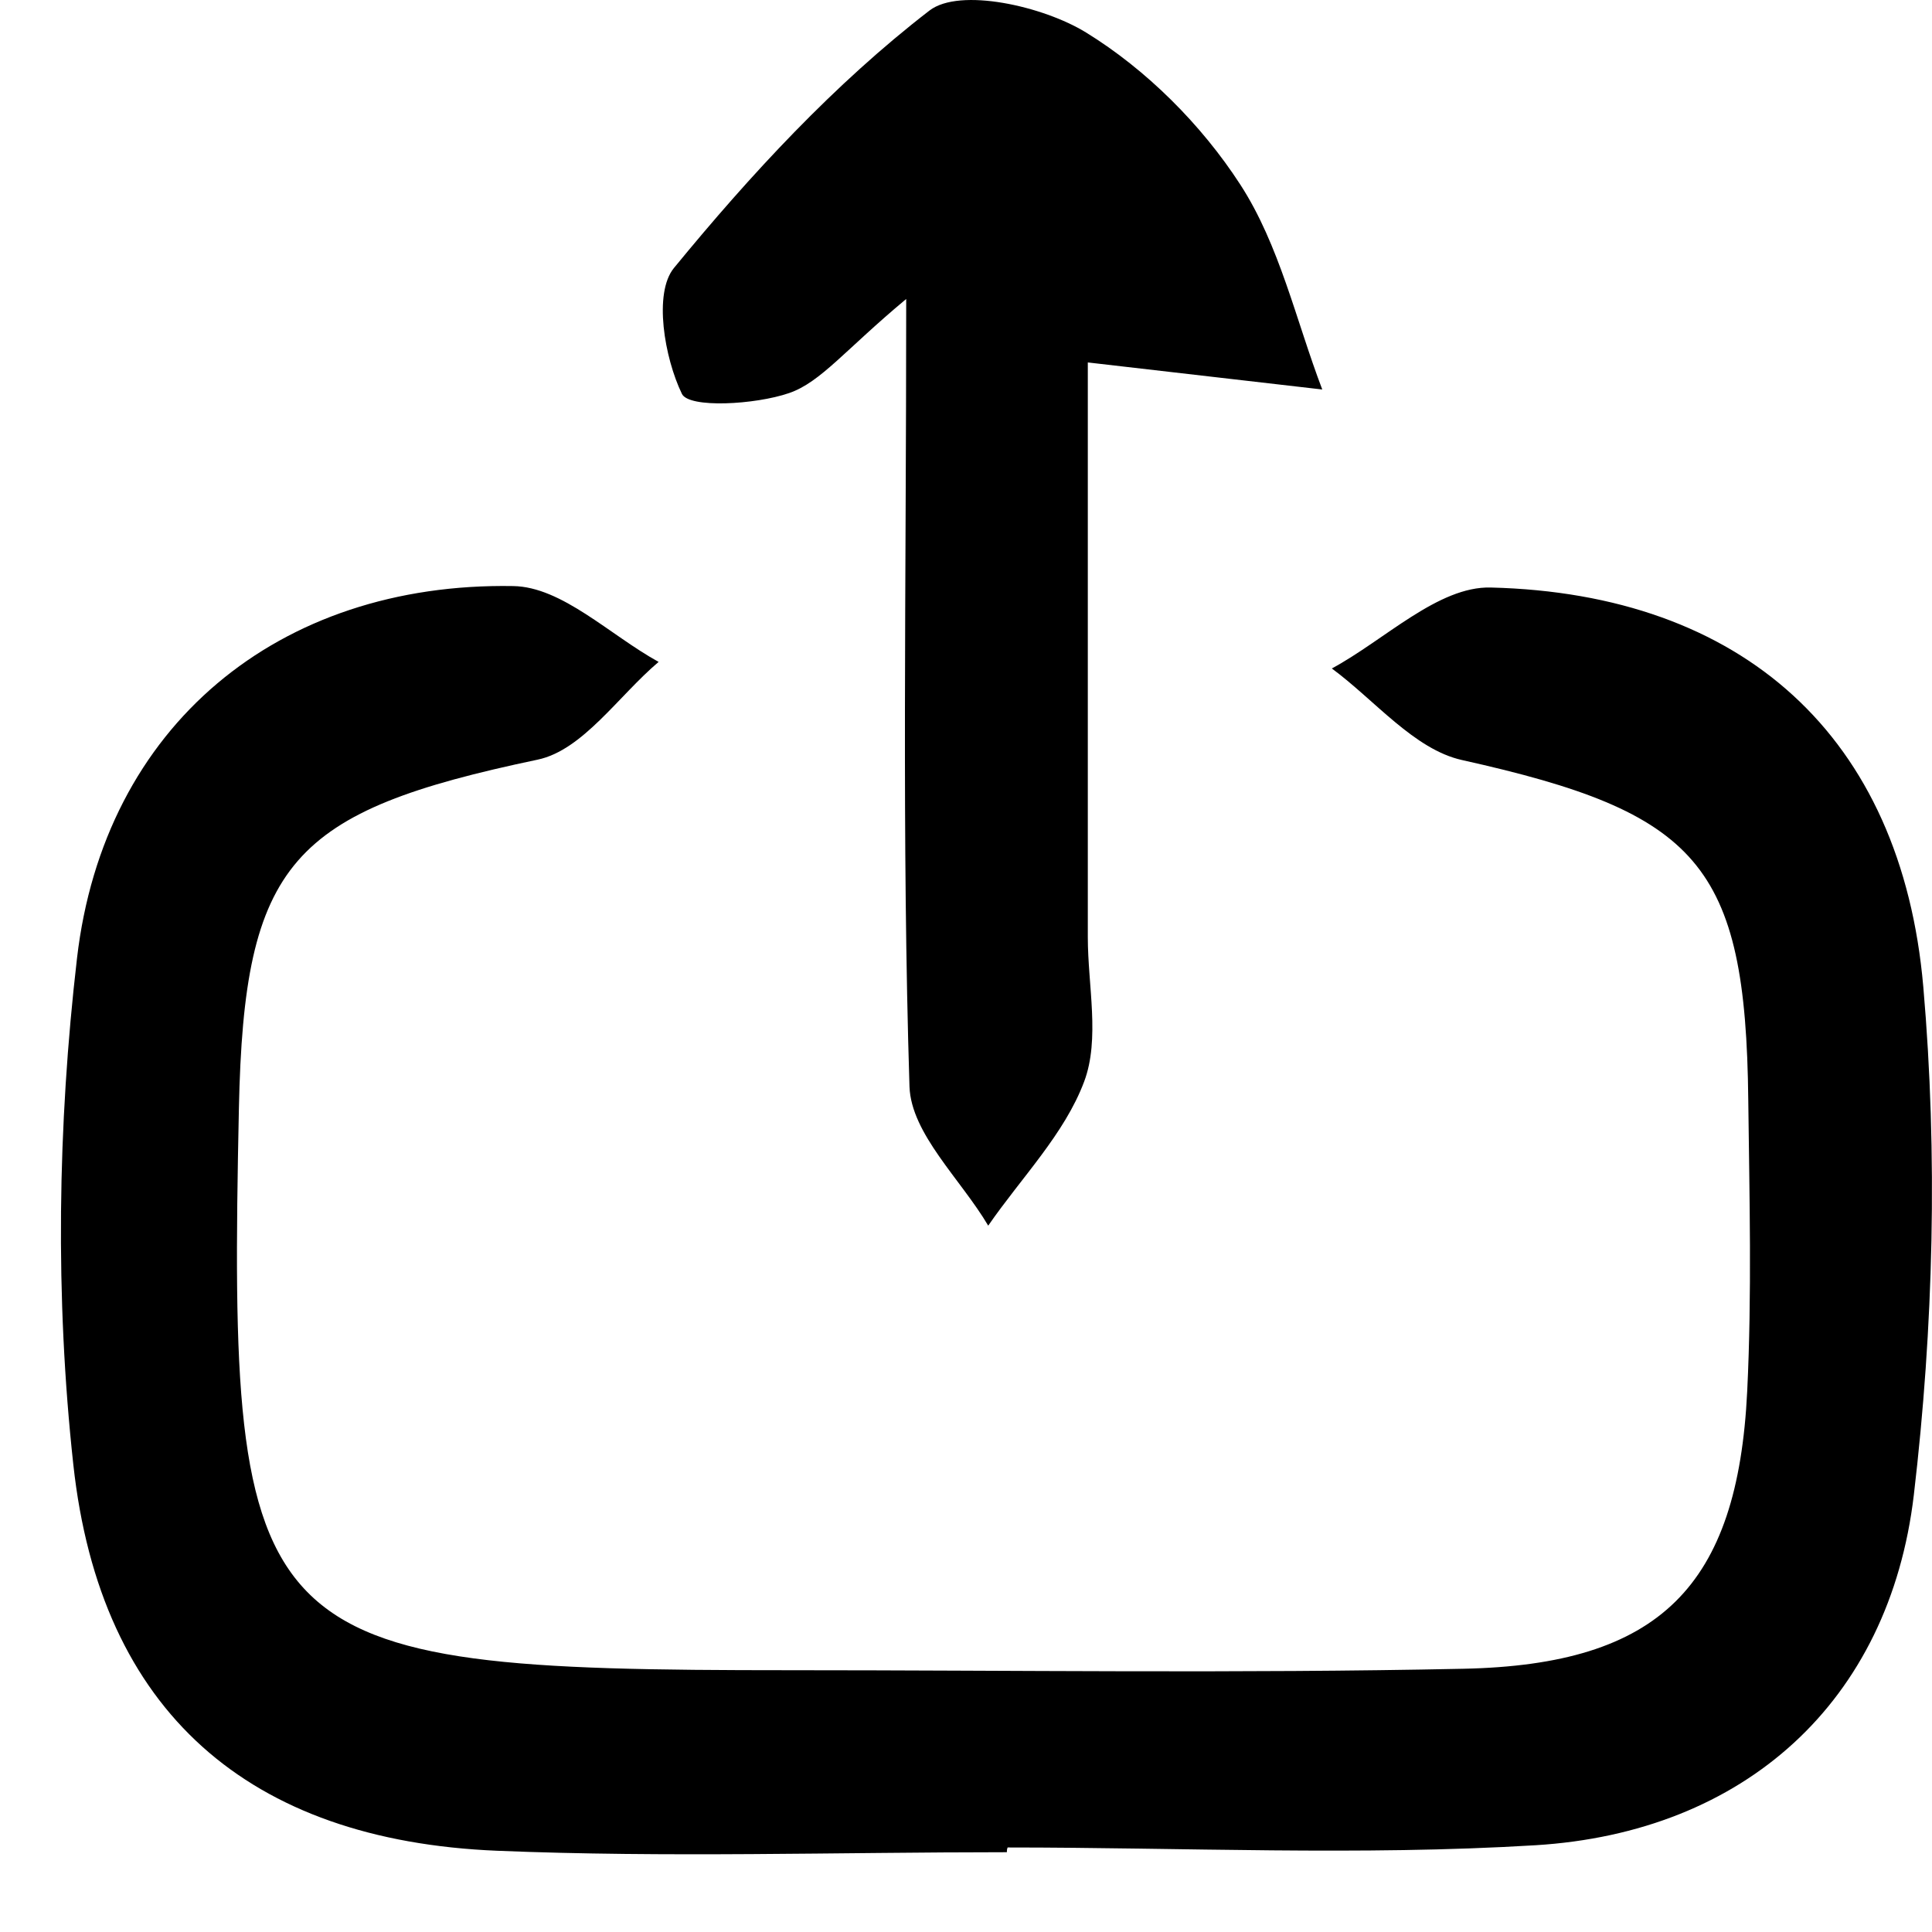 <svg width="20" height="20" viewBox="0 0 20 20" fill="none" xmlns="http://www.w3.org/2000/svg">
<path d="M10.423 19.174C8.664 19.174 6.901 19.231 5.146 19.159C2.578 19.053 1.038 17.724 0.759 15.161C0.57 13.432 0.596 11.65 0.797 9.921C1.076 7.513 2.884 6.025 5.312 6.067C5.818 6.074 6.316 6.576 6.818 6.852C6.403 7.203 6.033 7.766 5.565 7.864C3.016 8.4 2.526 8.917 2.473 11.477C2.356 17.064 2.575 17.29 8.169 17.29C10.495 17.29 12.82 17.324 15.146 17.275C17.181 17.234 17.989 16.422 18.087 14.402C18.136 13.398 18.11 12.39 18.098 11.386C18.072 8.94 17.577 8.411 15.135 7.868C14.64 7.758 14.232 7.248 13.787 6.92C14.334 6.625 14.889 6.067 15.433 6.082C18.038 6.146 19.684 7.622 19.91 10.216C20.061 11.956 20.016 13.738 19.812 15.475C19.559 17.619 18.057 18.97 15.893 19.102C14.078 19.212 12.25 19.125 10.431 19.125C10.423 19.144 10.423 19.159 10.423 19.174Z" fill="black"/>
<path d="M9.381 3.095C8.746 3.624 8.497 3.956 8.169 4.069C7.818 4.19 7.131 4.228 7.059 4.077C6.878 3.703 6.764 3.035 6.976 2.775C7.769 1.808 8.637 0.868 9.622 0.109C9.936 -0.132 10.8 0.064 11.242 0.336C11.868 0.721 12.438 1.291 12.839 1.91C13.246 2.537 13.416 3.318 13.688 4.032C12.986 3.952 12.284 3.869 11.261 3.752C11.261 5.542 11.261 7.622 11.261 9.702C11.261 10.204 11.389 10.755 11.223 11.197C11.019 11.741 10.57 12.194 10.23 12.688C9.947 12.209 9.433 11.737 9.415 11.25C9.335 8.69 9.381 6.127 9.381 3.095Z" fill="black"/>
</svg>
